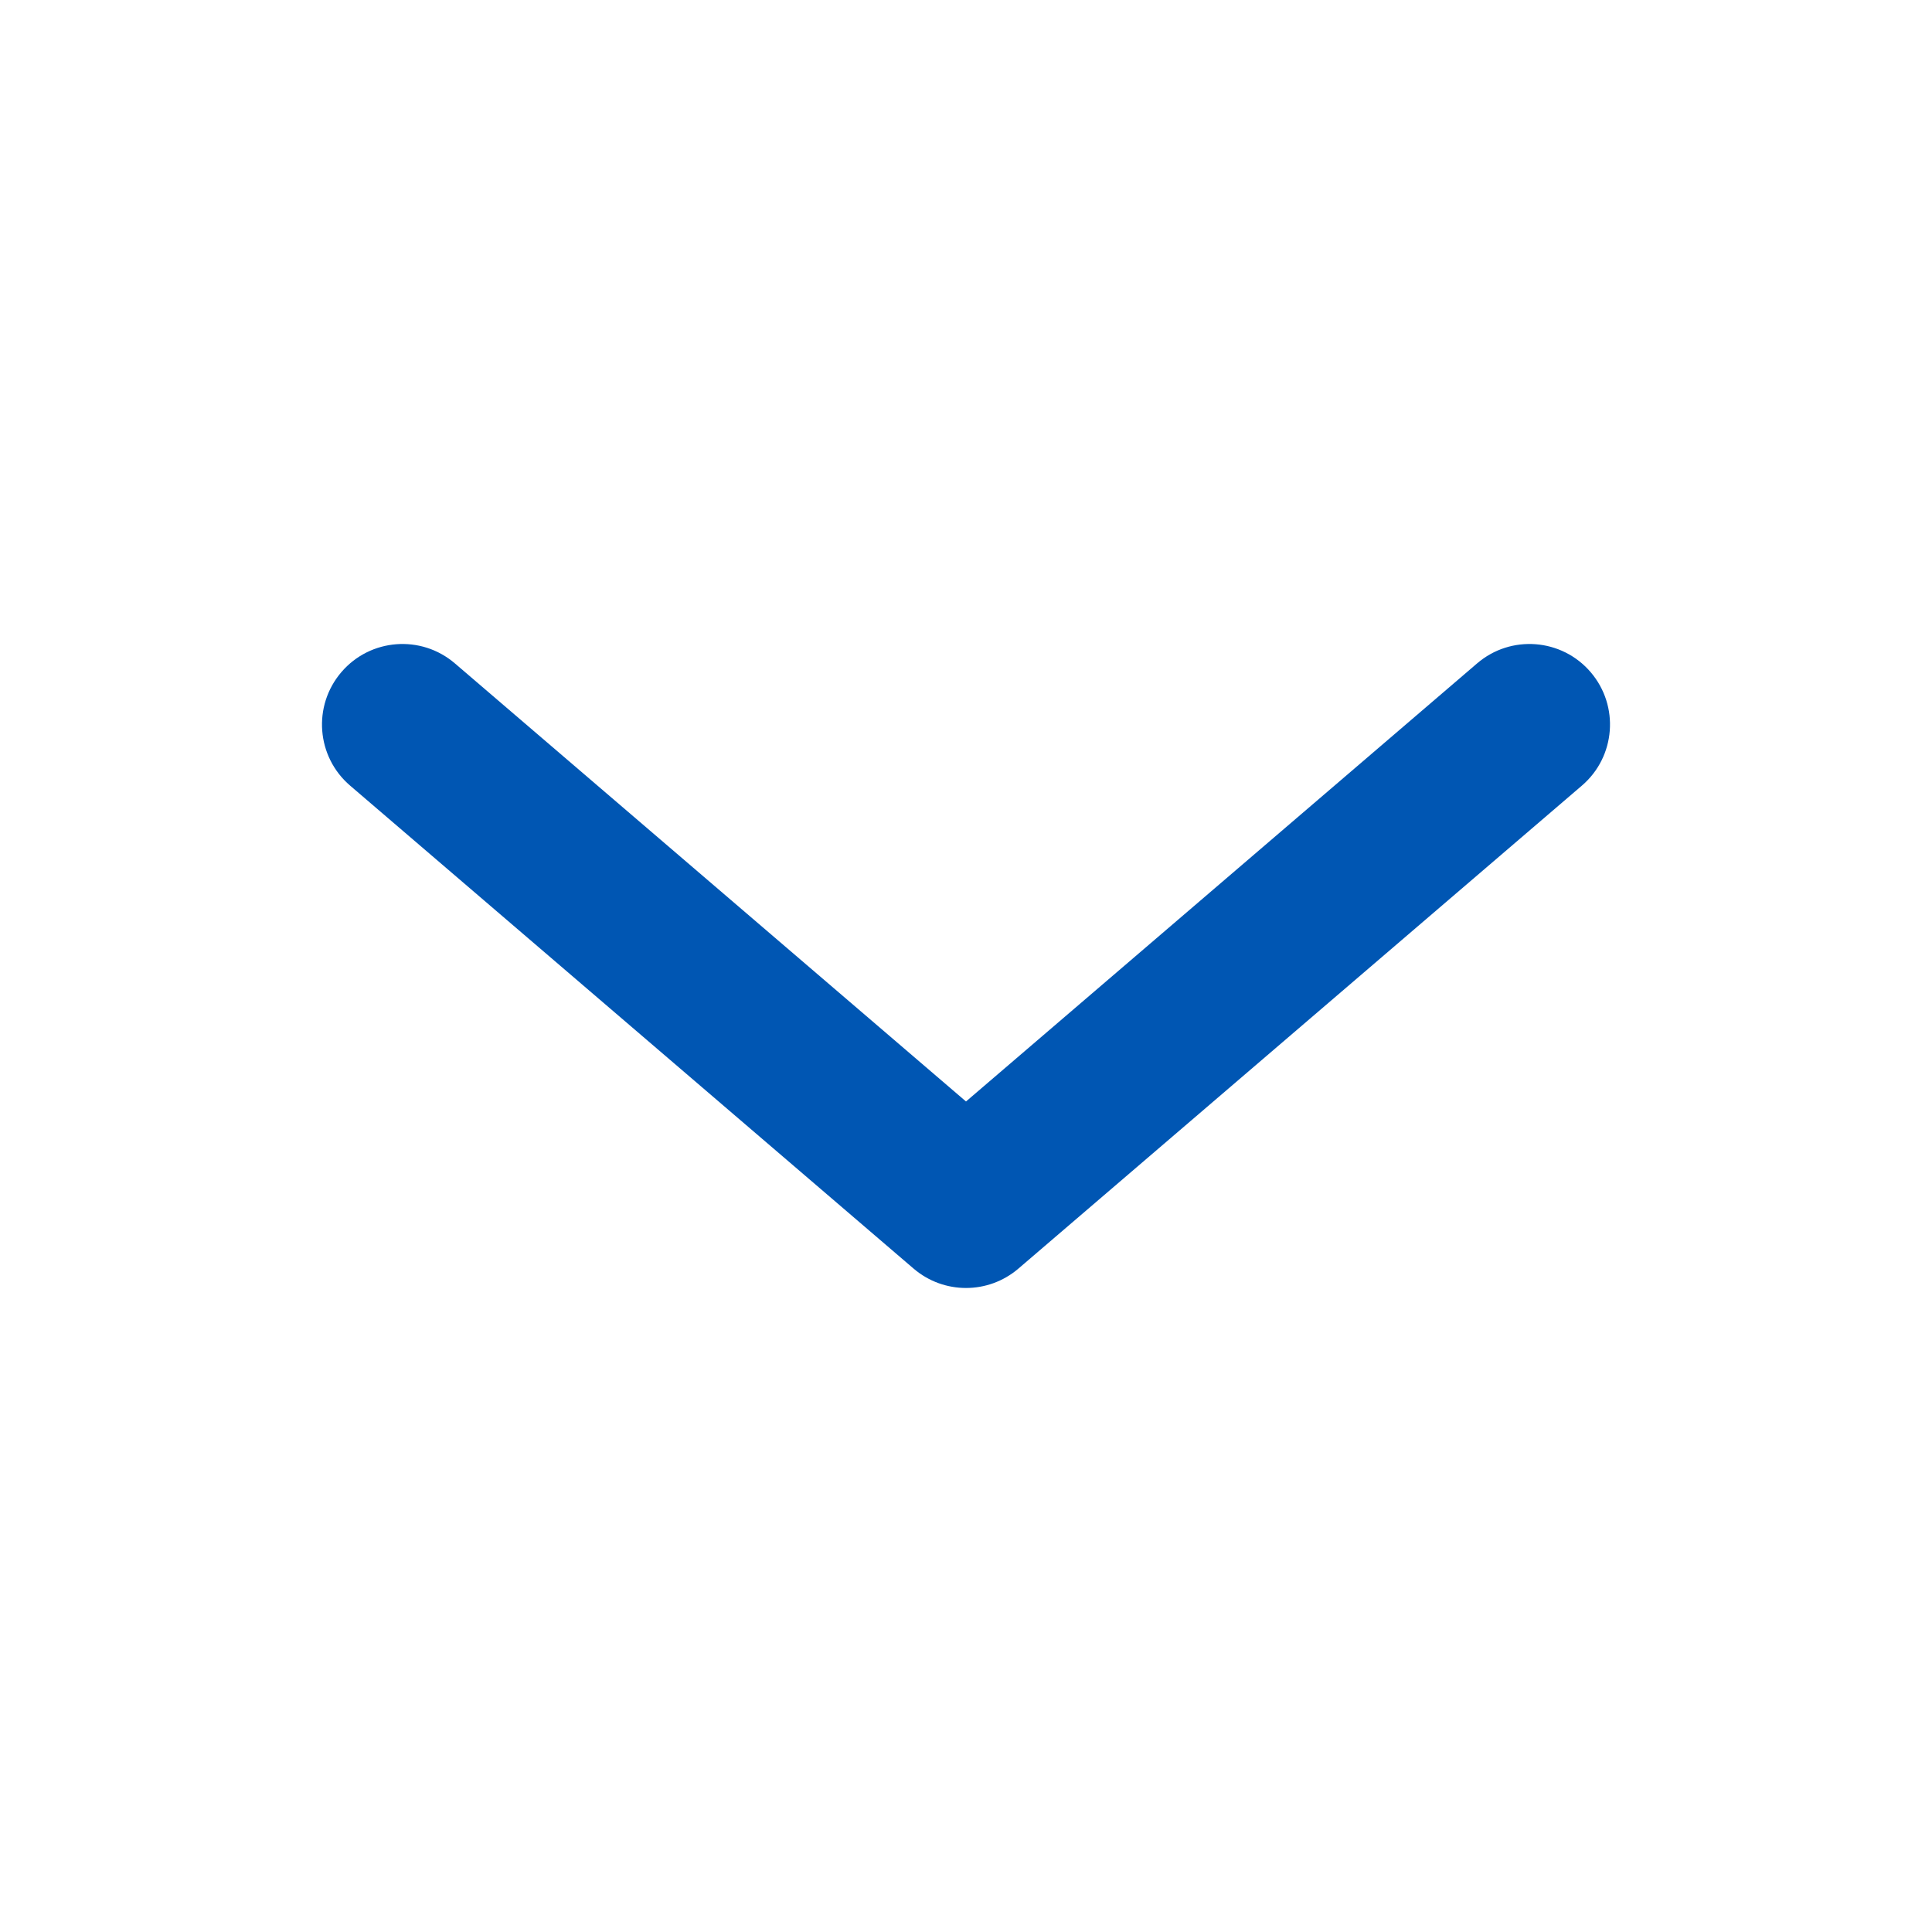 <svg width="24px" height="24px" viewBox="0 0 24 24" fill="none" xmlns="http://www.w3.org/2000/svg">
<path fill-rule="evenodd" clip-rule="evenodd" d="M4.241 8.349C4.6 7.93 5.231 7.881 5.651 8.241L12 13.683L18.349 8.241C18.768 7.881 19.4 7.93 19.759 8.349C20.119 8.769 20.07 9.4 19.651 9.759L12.651 15.759C12.276 16.08 11.724 16.08 11.349 15.759L4.349 9.759C3.93 9.4 3.881 8.769 4.241 8.349Z" fill="#0056b3"/>
</svg>

